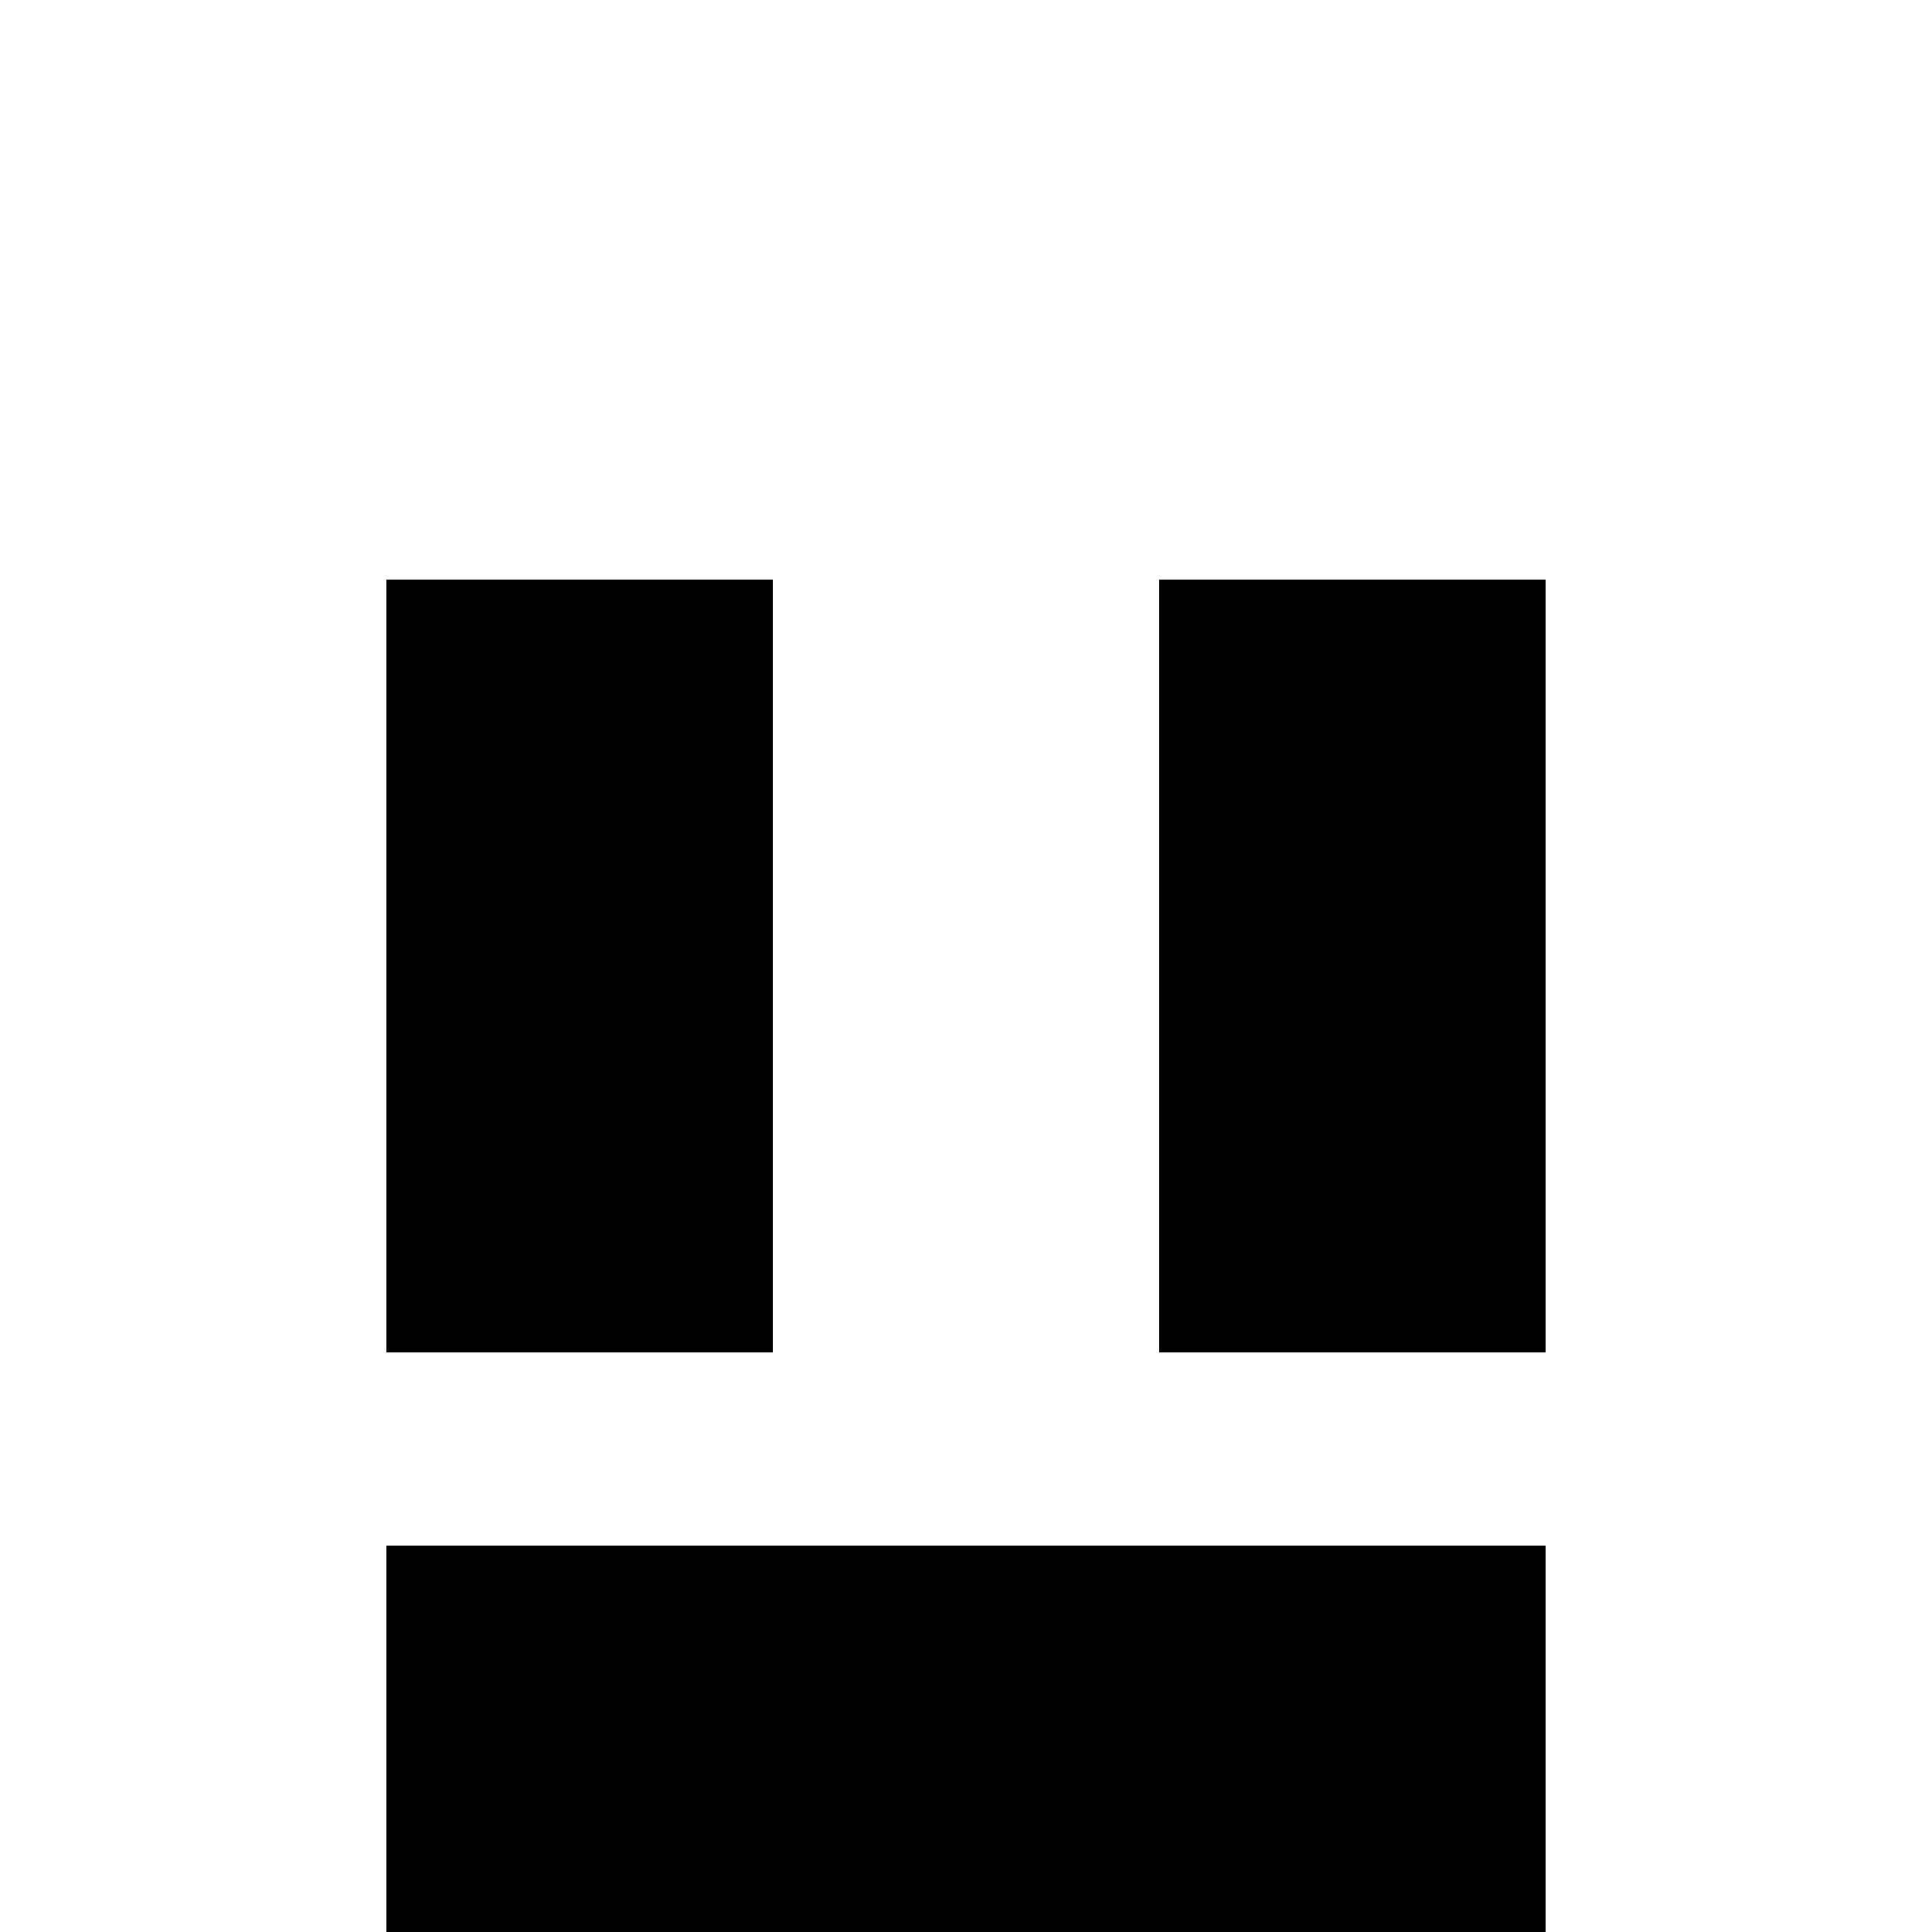 <svg fill="#000000" xmlns="http://www.w3.org/2000/svg" viewBox="0 0 50 50" class="icon icon-robot.svg icon-algorithm">
    <path d="M10,15H20V35H10ZM30,15H40V35H30Z"/>
    <path d="M10,40h30v10H10z"/>
</svg>